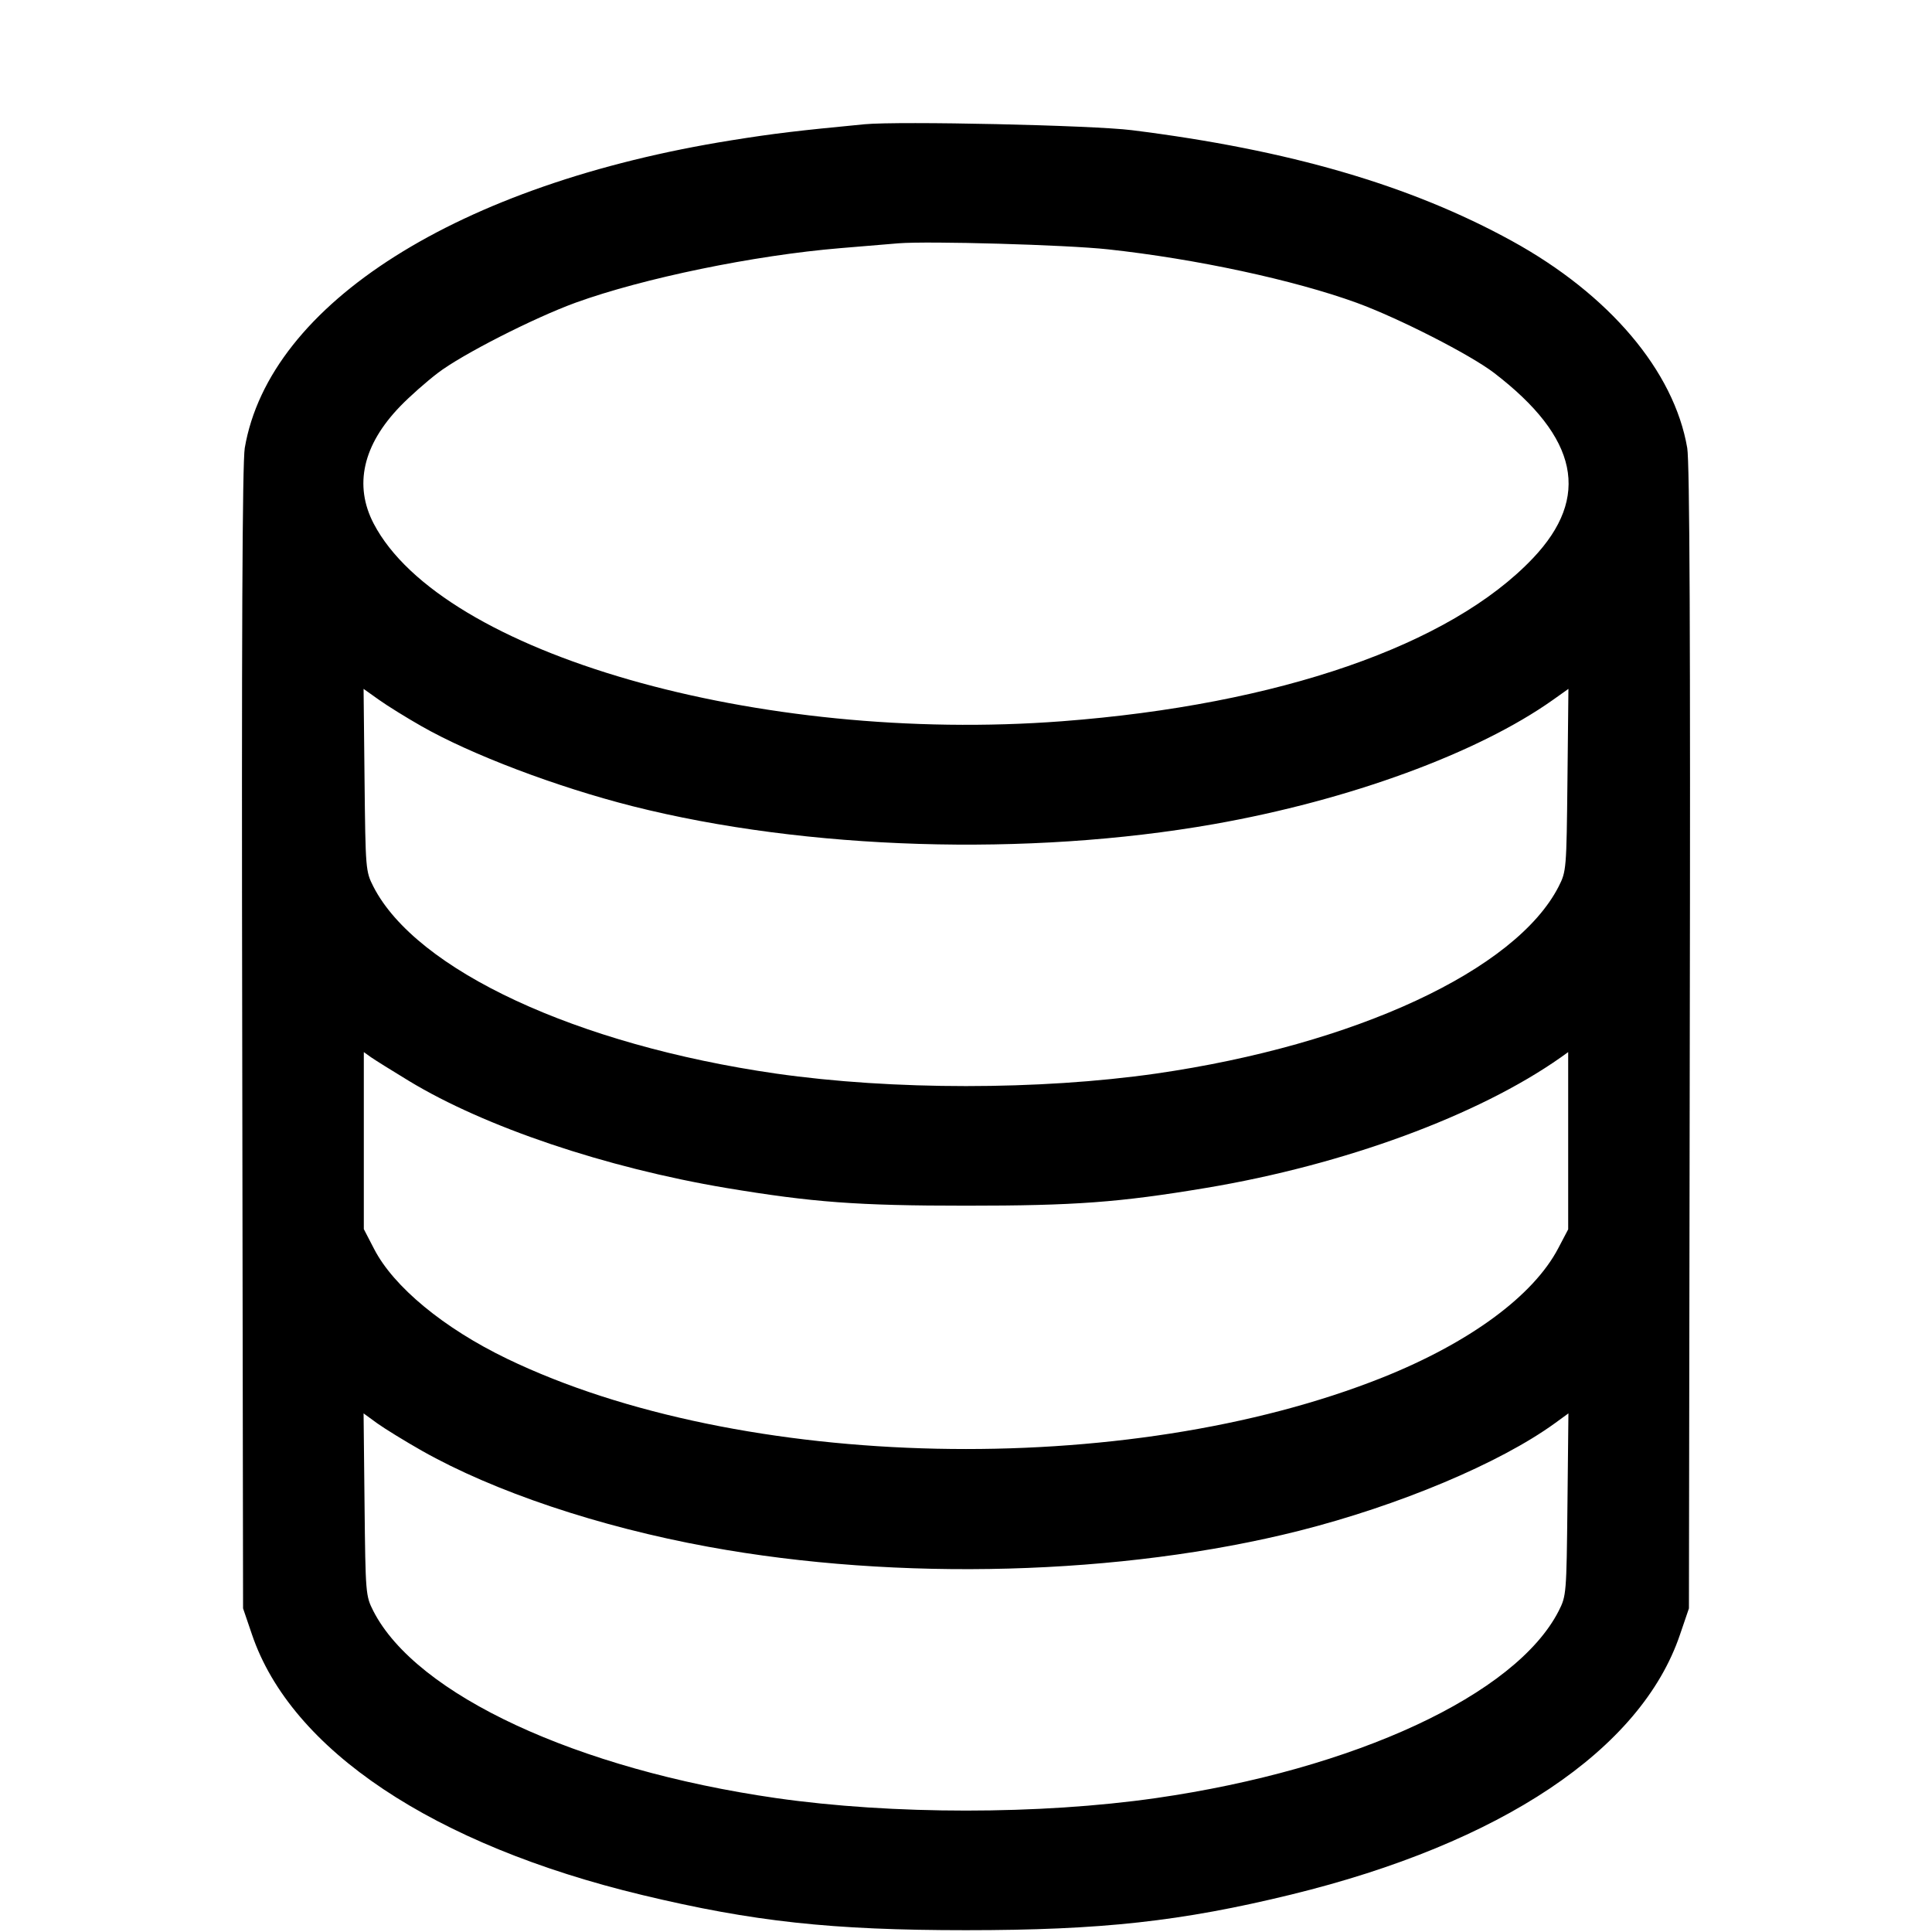 <svg xmlns="http://www.w3.org/2000/svg" width="16" height="16" fill="none"><path d="M7.16 1.029c-.552.053-.748.076-1.103.133-2.259.361-3.826 1.352-4.03 2.548-.02.119-.027 1.587-.021 4.89l.007 4.72.074.217c.324.955 1.503 1.742 3.233 2.157.916.22 1.567.291 2.68.291 1.122 0 1.783-.073 2.693-.295 1.739-.425 2.897-1.199 3.22-2.153l.074-.217.007-4.72c.006-3.303-.001-4.771-.021-4.89-.109-.637-.645-1.271-1.453-1.715-.839-.461-1.843-.754-3.147-.917-.327-.041-1.925-.076-2.213-.049m2.017 1.036c.727.079 1.536.253 2.057.442.348.127.942.43 1.139.581.699.536.802 1.029.322 1.535-.684.721-2.104 1.213-3.899 1.35-2.514.191-5.139-.562-5.701-1.636-.166-.318-.09-.653.22-.973.076-.079.216-.203.312-.276.197-.151.791-.454 1.139-.581.56-.203 1.481-.393 2.194-.452l.48-.04c.248-.02 1.387.012 1.737.05m-5.69 3.947c.414.237 1.122.505 1.753.665 1.438.363 3.276.419 4.813.148 1.122-.198 2.186-.588 2.808-1.029l.128-.091-.008.754c-.008.741-.009.757-.073.883-.355.693-1.684 1.311-3.335 1.549-.964.138-2.182.138-3.146 0-1.651-.238-2.98-.856-3.335-1.549-.064-.126-.065-.142-.073-.883l-.008-.754.128.091c.07.05.227.147.348.216m-.1 2.94c.628.381 1.628.718 2.626.886.716.119 1.084.147 1.987.147s1.268-.027 1.987-.147c1.145-.191 2.256-.6 2.94-1.082l.06-.043v1.468l-.082.156c-.206.394-.735.783-1.456 1.071-2.12.846-5.314.778-7.249-.155-.525-.253-.941-.597-1.102-.91l-.085-.164V8.713l.06.043c.033.023.174.111.314.196m.106 3.062c.597.338 1.466.63 2.374.796 1.571.288 3.426.237 4.893-.133.829-.21 1.659-.559 2.115-.889l.114-.083-.008.754c-.008.741-.009.757-.073.883-.355.693-1.684 1.311-3.335 1.549-.964.138-2.182.138-3.146 0-1.651-.238-2.98-.856-3.335-1.549-.064-.126-.065-.142-.073-.883l-.008-.754.114.083c.063.045.229.147.368.226" fill-rule="evenodd" fill="#000"/></svg>
